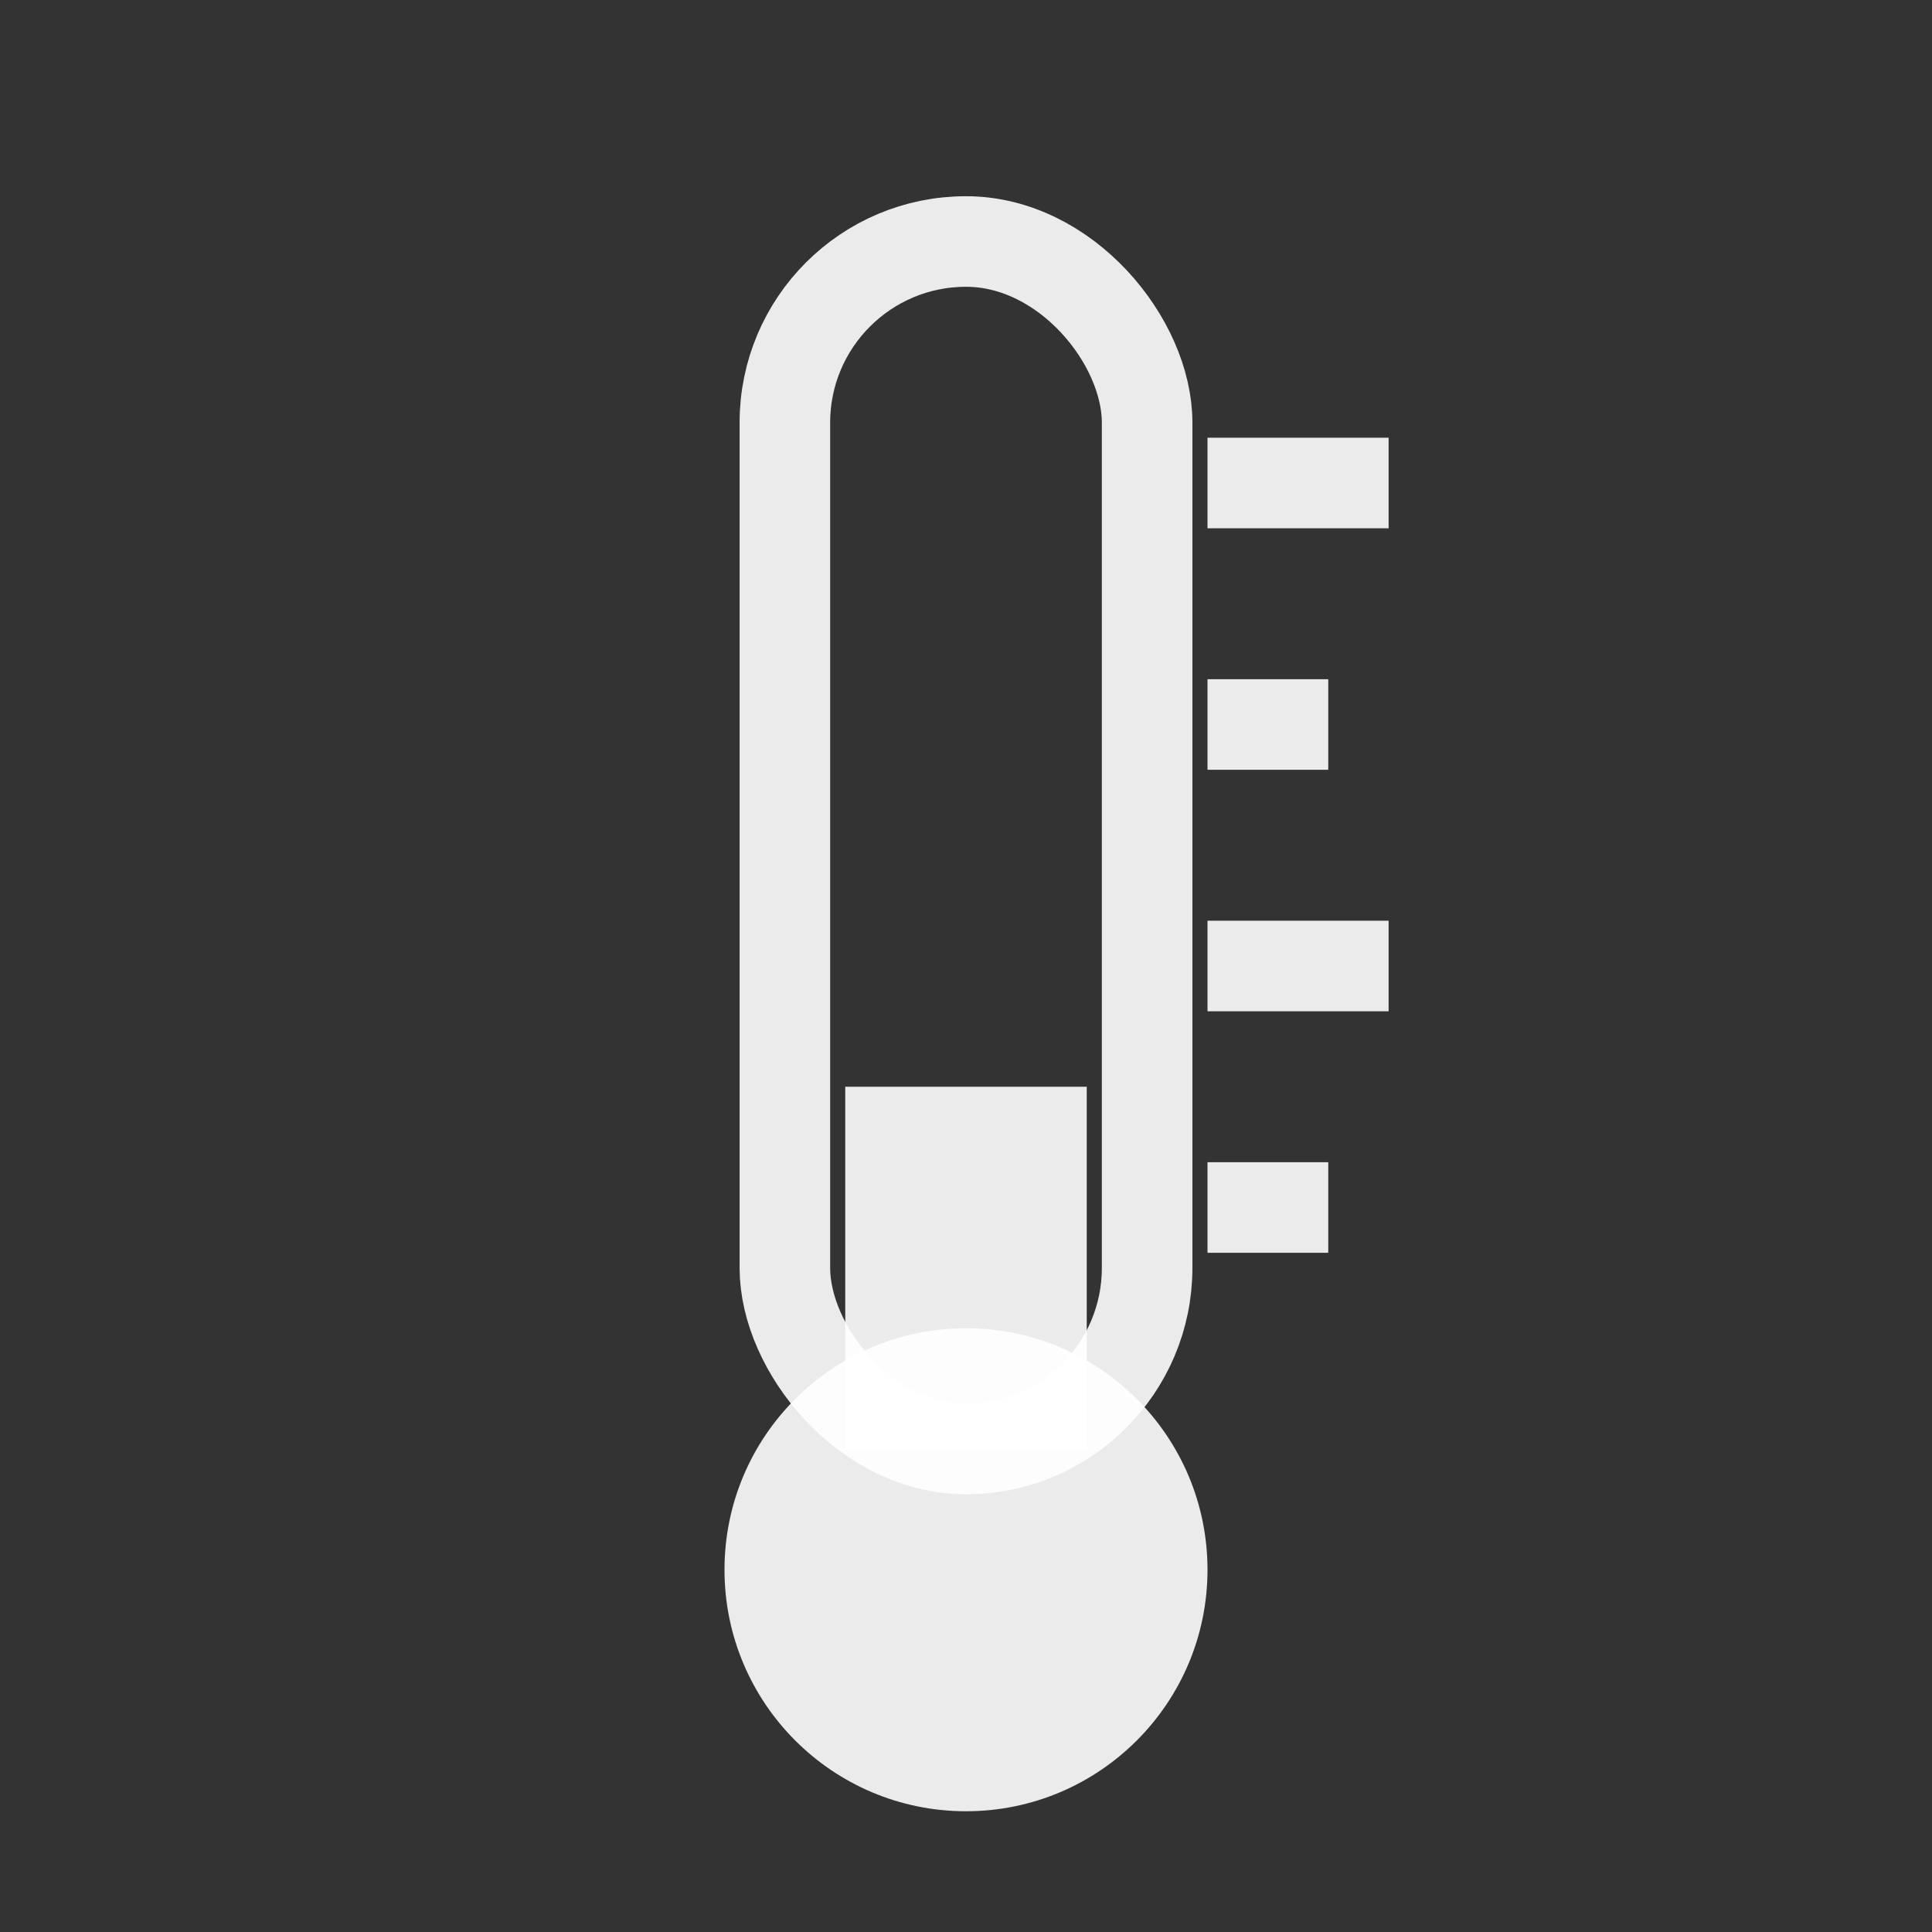 <svg xmlns="http://www.w3.org/2000/svg" viewBox="0 0 32 32" width="32" height="32">
  <rect x="0" y="0" width="32" height="32" fill="#333333" stroke="none"/>
  <defs>
    <style>
      .icon-fill { fill: #ffffff; opacity: 0.9; }
      .icon-stroke { stroke: #ffffff; stroke-width: 1.5; fill: none; opacity: 0.9; }
    </style>
  </defs>
  
  <!-- Thermometer body -->
  <rect x="13" y="4" width="6" height="20" rx="3" class="icon-stroke"/>
  
  <!-- Temperature bulb -->
  <circle cx="16" cy="26" r="4" class="icon-fill"/>
  
  <!-- Temperature marks -->
  <line x1="20" y1="8" x2="23" y2="8" class="icon-stroke"/>
  <line x1="20" y1="12" x2="22" y2="12" class="icon-stroke"/>
  <line x1="20" y1="16" x2="23" y2="16" class="icon-stroke"/>
  <line x1="20" y1="20" x2="22" y2="20" class="icon-stroke"/>
  
  <!-- Mercury level -->
  <rect x="14" y="18" width="4" height="6" class="icon-fill"/>
</svg>